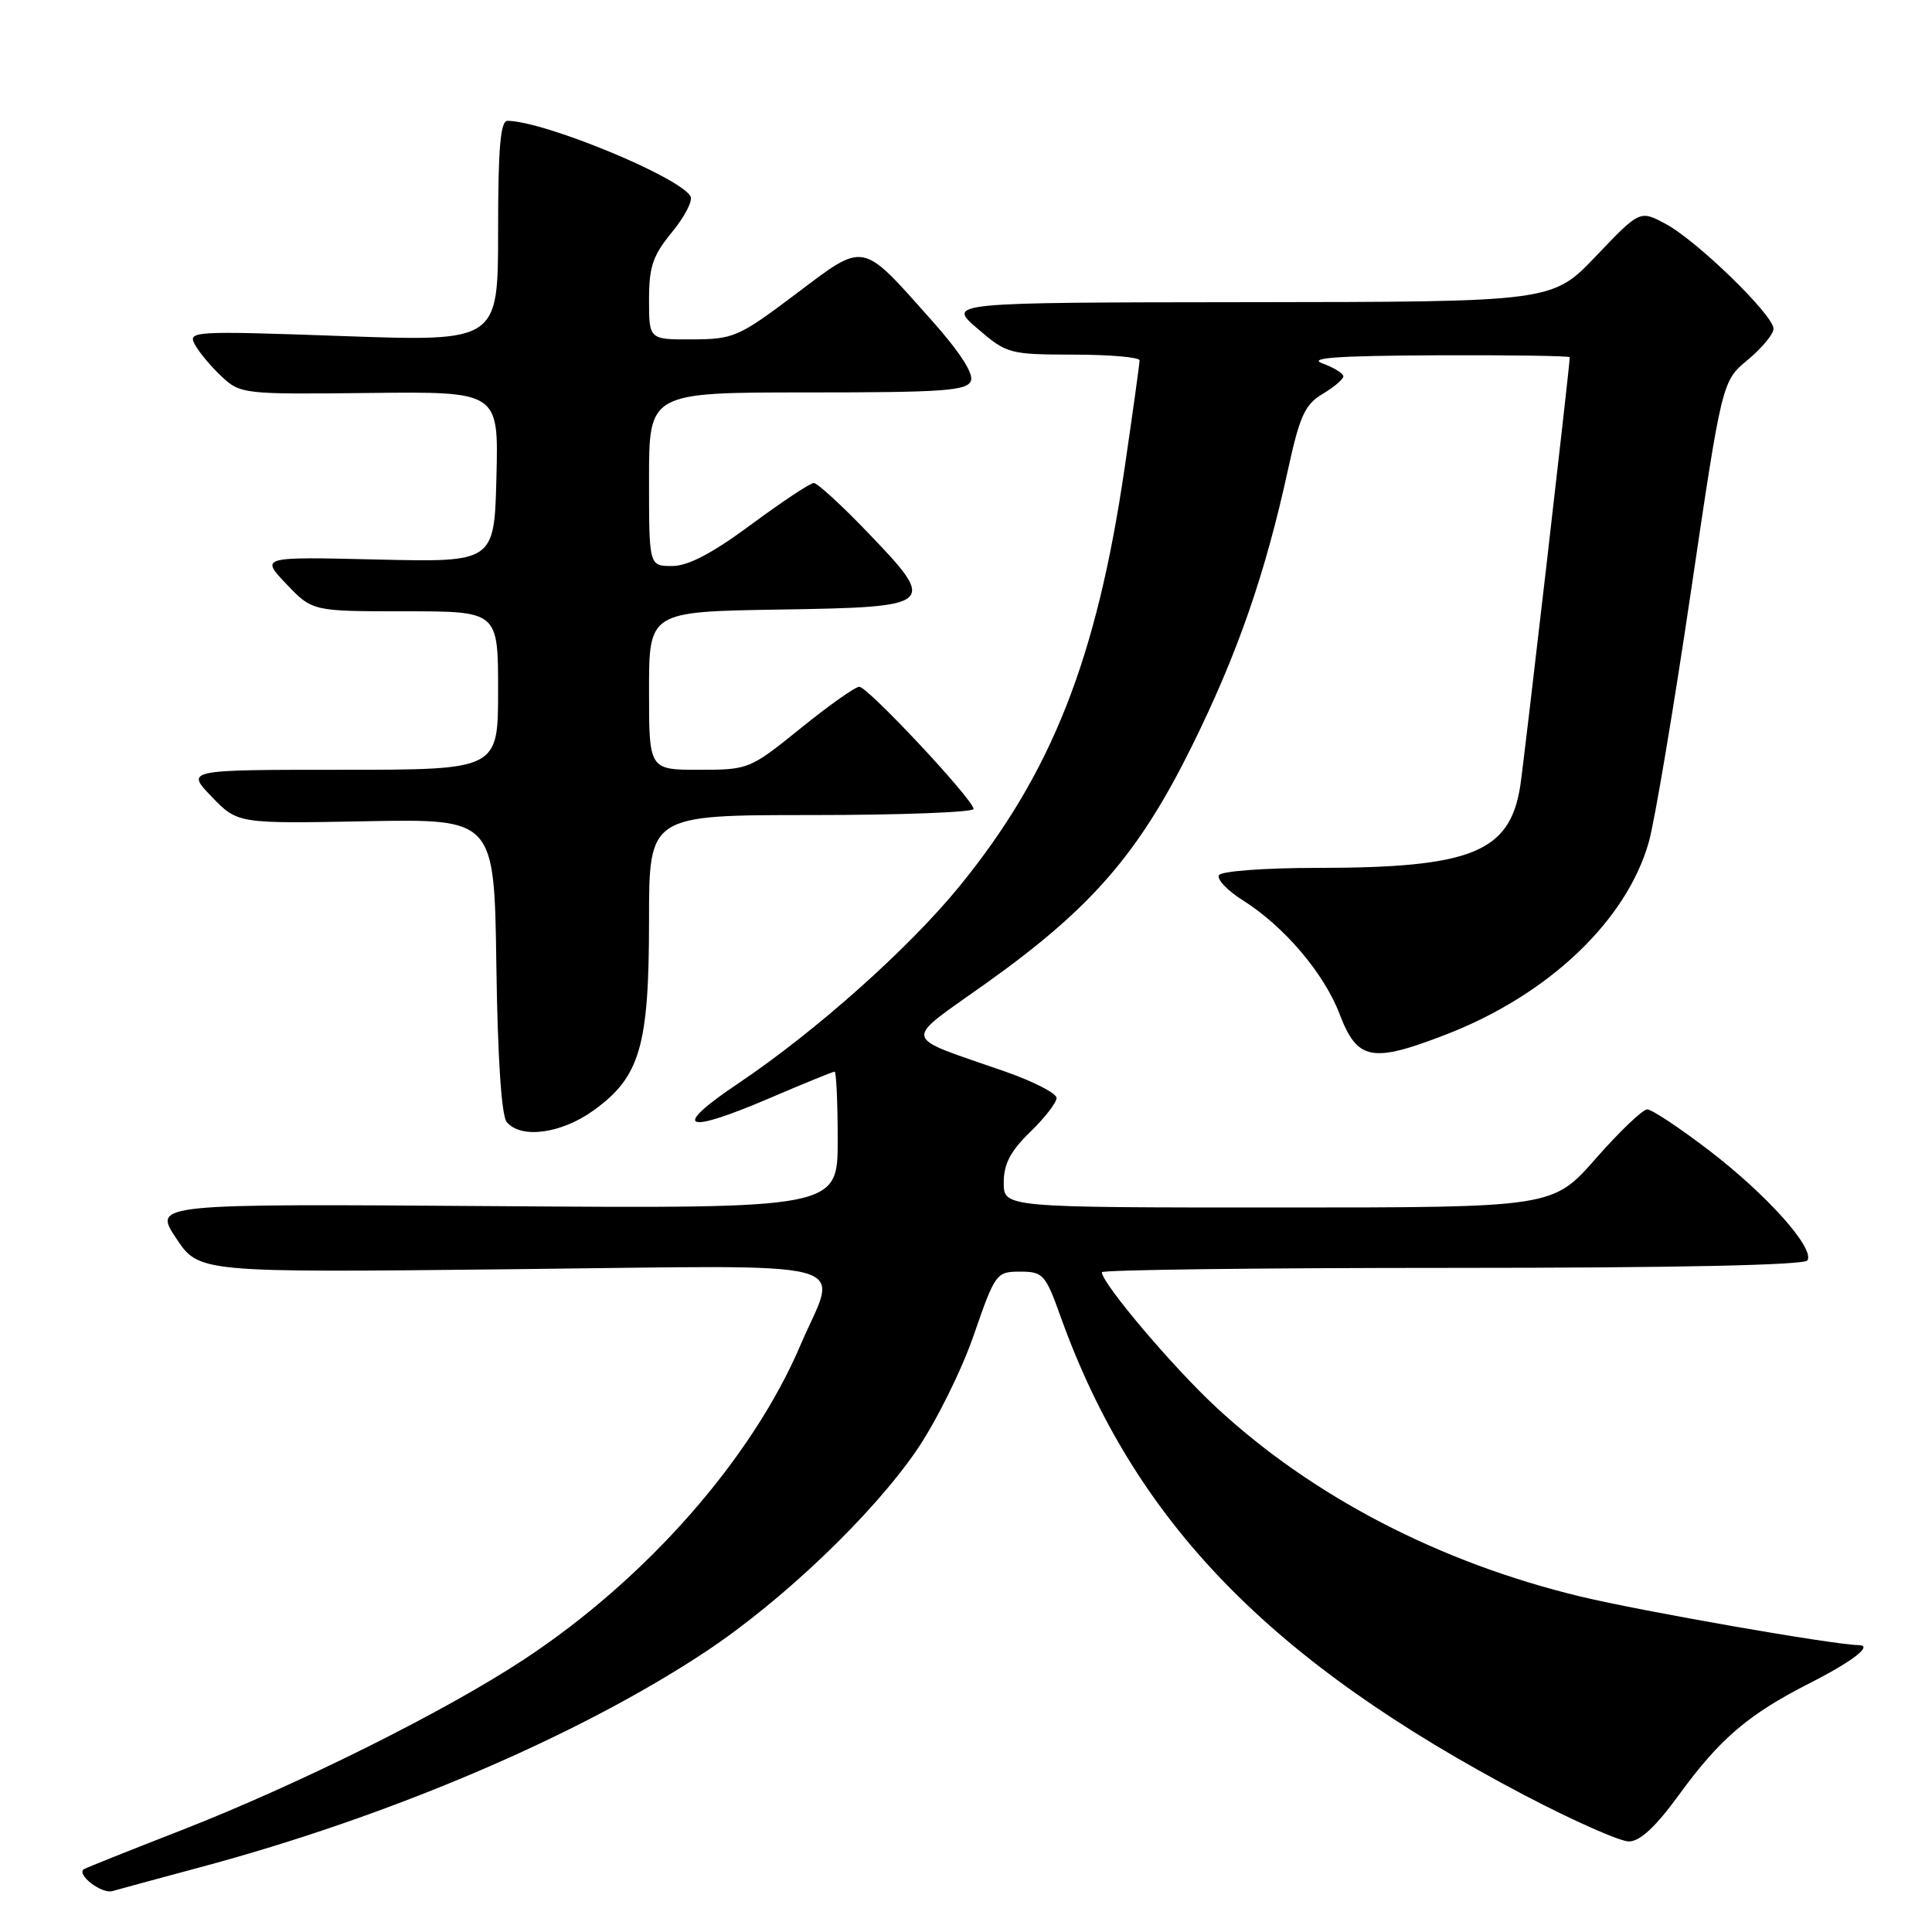 <?xml version="1.0" encoding="UTF-8" standalone="no"?>
<!DOCTYPE svg PUBLIC "-//W3C//DTD SVG 1.1//EN" "http://www.w3.org/Graphics/SVG/1.1/DTD/svg11.dtd" >
<svg xmlns="http://www.w3.org/2000/svg" xmlns:xlink="http://www.w3.org/1999/xlink" version="1.1" viewBox="0 0 256 256">
 <g >
 <path fill="currentColor"
d=" M 26.50 247.43 C 51.63 240.70 76.59 230.05 93.48 218.87 C 103.67 212.12 115.63 200.70 121.51 192.09 C 124.03 188.39 127.42 181.57 129.02 176.93 C 131.87 168.70 132.02 168.50 135.17 168.50 C 138.21 168.50 138.53 168.85 140.55 174.50 C 150.29 201.63 168.29 220.18 202.09 237.92 C 208.47 241.26 214.65 244.00 215.83 244.00 C 217.31 244.00 219.37 242.08 222.47 237.83 C 227.88 230.39 231.67 227.16 239.79 223.03 C 245.50 220.13 248.23 218.01 246.31 217.99 C 242.97 217.95 217.57 213.51 209.39 211.54 C 190.76 207.05 173.93 198.32 161.17 186.49 C 155.46 181.21 146.00 170.03 146.00 168.58 C 146.00 168.26 166.90 168.00 192.44 168.00 C 222.06 168.00 239.10 167.64 239.49 167.01 C 240.48 165.41 234.14 158.32 226.47 152.44 C 222.56 149.45 218.87 147.00 218.27 147.00 C 217.66 147.00 214.60 149.93 211.46 153.50 C 205.76 160.00 205.76 160.00 169.38 160.00 C 133.00 160.00 133.00 160.00 133.00 156.70 C 133.00 154.23 133.89 152.53 136.50 150.00 C 138.43 148.13 140.00 146.10 140.00 145.49 C 140.00 144.87 136.96 143.31 133.25 142.01 C 119.19 137.09 119.44 138.30 130.79 130.20 C 144.66 120.30 150.91 113.08 157.94 98.85 C 163.99 86.61 167.65 76.07 170.68 62.17 C 172.22 55.11 172.92 53.59 175.25 52.20 C 176.76 51.30 178.00 50.25 178.00 49.87 C 178.00 49.48 176.76 48.71 175.25 48.16 C 173.22 47.42 177.13 47.14 190.25 47.08 C 200.01 47.04 208.00 47.15 208.00 47.34 C 208.00 48.47 201.91 101.18 201.43 104.22 C 200.04 112.95 194.91 115.00 174.51 115.00 C 167.63 115.00 161.85 115.43 161.52 115.96 C 161.19 116.49 162.63 118.01 164.72 119.32 C 170.17 122.76 175.44 128.97 177.50 134.36 C 179.85 140.52 181.76 140.89 191.60 137.08 C 205.18 131.83 215.54 121.99 218.48 111.56 C 219.26 108.78 221.76 93.90 224.04 78.50 C 228.18 50.50 228.18 50.50 231.59 47.68 C 233.46 46.12 235.00 44.27 235.00 43.56 C 235.00 41.75 224.85 31.88 220.71 29.67 C 217.29 27.84 217.29 27.84 211.49 33.92 C 205.70 40.00 205.70 40.00 165.60 40.04 C 125.50 40.08 125.50 40.08 129.50 43.52 C 133.40 46.88 133.72 46.97 142.25 46.99 C 147.06 46.99 151.00 47.34 151.00 47.75 C 151.00 48.16 150.11 54.58 149.02 62.00 C 145.31 87.34 139.35 102.45 127.14 117.43 C 120.43 125.66 108.11 136.64 97.89 143.51 C 88.87 149.56 90.54 150.41 101.91 145.54 C 106.46 143.59 110.36 142.00 110.59 142.00 C 110.81 142.00 111.00 146.08 111.00 151.07 C 111.00 160.14 111.00 160.14 65.66 159.82 C 20.31 159.50 20.31 159.50 23.33 164.06 C 26.36 168.63 26.36 168.63 67.68 168.18 C 115.16 167.67 111.04 166.60 106.09 178.18 C 99.66 193.27 85.71 209.14 69.50 219.84 C 59.03 226.75 39.61 236.43 24.00 242.53 C 17.12 245.21 11.32 247.53 11.11 247.68 C 10.08 248.39 13.48 250.99 14.89 250.58 C 15.78 250.32 21.00 248.91 26.50 247.43 Z  M 78.70 147.10 C 84.82 142.67 86.00 138.59 86.00 121.98 C 86.00 108.00 86.00 108.00 107.50 108.00 C 119.33 108.00 129.00 107.63 129.00 107.19 C 129.00 105.98 114.99 91.00 113.86 91.00 C 113.33 91.00 109.83 93.47 106.09 96.50 C 99.36 101.93 99.20 102.00 92.64 102.00 C 86.00 102.00 86.00 102.00 86.00 91.52 C 86.00 81.05 86.00 81.05 103.24 80.77 C 124.07 80.44 124.29 80.25 114.92 70.49 C 111.49 66.92 108.30 64.00 107.83 64.00 C 107.36 64.00 103.63 66.48 99.54 69.50 C 94.35 73.34 91.19 75.00 89.05 75.00 C 86.00 75.00 86.00 75.00 86.00 63.50 C 86.00 52.00 86.00 52.00 107.03 52.00 C 125.02 52.00 128.15 51.78 128.65 50.46 C 129.03 49.48 127.12 46.55 123.35 42.33 C 114.03 31.87 114.69 31.99 105.43 38.97 C 97.90 44.64 97.21 44.95 91.75 44.97 C 86.00 45.00 86.00 45.00 86.00 39.73 C 86.00 35.32 86.50 33.85 89.06 30.74 C 90.75 28.69 91.84 26.55 91.49 25.99 C 89.87 23.36 72.13 16.06 67.25 16.01 C 66.31 16.00 66.00 19.59 66.00 30.63 C 66.00 45.26 66.00 45.26 45.41 44.53 C 25.57 43.83 24.86 43.87 25.82 45.65 C 26.37 46.67 27.96 48.57 29.36 49.88 C 31.86 52.22 32.25 52.26 48.99 52.07 C 66.07 51.88 66.07 51.88 65.78 63.19 C 65.50 74.50 65.50 74.50 50.00 74.14 C 34.50 73.77 34.50 73.77 37.95 77.39 C 41.39 81.00 41.39 81.00 53.70 81.00 C 66.00 81.00 66.00 81.00 66.00 91.50 C 66.00 102.00 66.00 102.00 45.30 102.00 C 24.61 102.00 24.61 102.00 28.05 105.57 C 31.50 109.14 31.50 109.14 48.50 108.82 C 65.50 108.50 65.50 108.50 65.77 127.92 C 65.94 140.19 66.45 147.84 67.14 148.67 C 69.03 150.95 74.40 150.22 78.70 147.10 Z "/>
</g>
</svg>